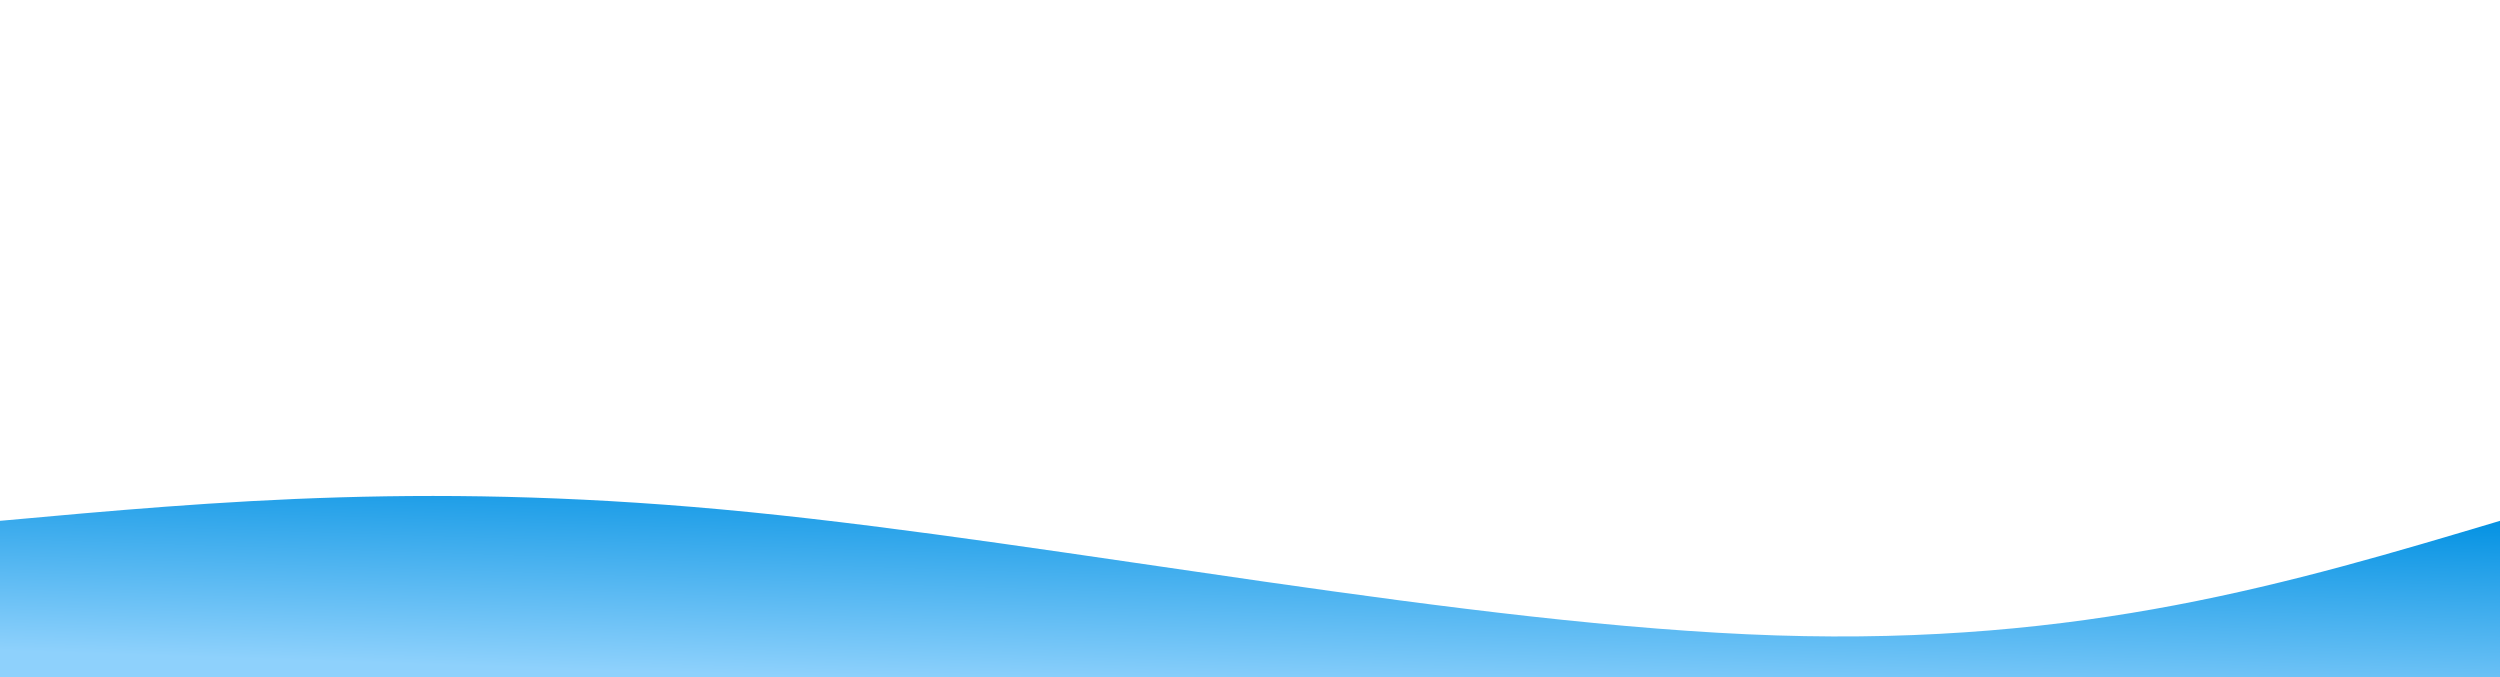<svg width="100%" height="100%" id="svg" viewBox="0 0 1440 390" xmlns="http://www.w3.org/2000/svg" class="transition duration-300 ease-in-out delay-150">
  <style>
    .path-0 {
      animation: pathAnim-0 4s;
      animation-timing-function: linear;
      animation-iteration-count: infinite;
    }
    @keyframes pathAnim-0 {
      0% {
        d: path("M 0,400 L 0,300 C 126,288.533 252,277.067 432,295 C 612,312.933 846,360.267 1023,366 C 1200,371.733 1320,335.867 1440,300 L 1440,400 L 0,400 Z");
      }
      25% {
        d: path("M 0,400 L 0,300 C 213.2,330.533 426.4,361.067 566,370 C 705.6,378.933 771.6,366.267 905,351 C 1038.4,335.733 1239.2,317.867 1440,300 L 1440,400 L 0,400 Z");
      }
      50% {
        d: path("M 0,400 L 0,300 C 159.867,316.4 319.733,332.8 489,340 C 658.267,347.2 836.933,345.2 997,337 C 1157.067,328.8 1298.533,314.4 1440,300 L 1440,400 L 0,400 Z");
      }
      75% {
        d: path("M 0,400 L 0,300 C 124.533,290.4 249.067,280.8 394,298 C 538.933,315.2 704.267,359.2 882,364 C 1059.733,368.8 1249.867,334.4 1440,300 L 1440,400 L 0,400 Z");
      }
      100% {
        d: path("M 0,400 L 0,300 C 126,288.533 252,277.067 432,295 C 612,312.933 846,360.267 1023,366 C 1200,371.733 1320,335.867 1440,300 L 1440,400 L 0,400 Z");
      }
    }
  </style>
  <defs>
    <linearGradient id="gradient" x1="68%" y1="3%" x2="32%" y2="97%">
      <stop offset="5%" stop-color="#0693e3"></stop>
      <stop offset="95%" stop-color="#8ED1FC"></stop>
    </linearGradient>
  </defs>
  <path d="M 0,400 L 0,300 C 126,288.533 252,277.067 432,295 C 612,312.933 846,360.267 1023,366 C 1200,371.733 1320,335.867 1440,300 L 1440,400 L 0,400 Z" stroke="none" stroke-width="0" fill="url(#gradient)" fill-opacity="1" class="transition-all duration-300 ease-in-out delay-150 path-0"></path>
</svg>
